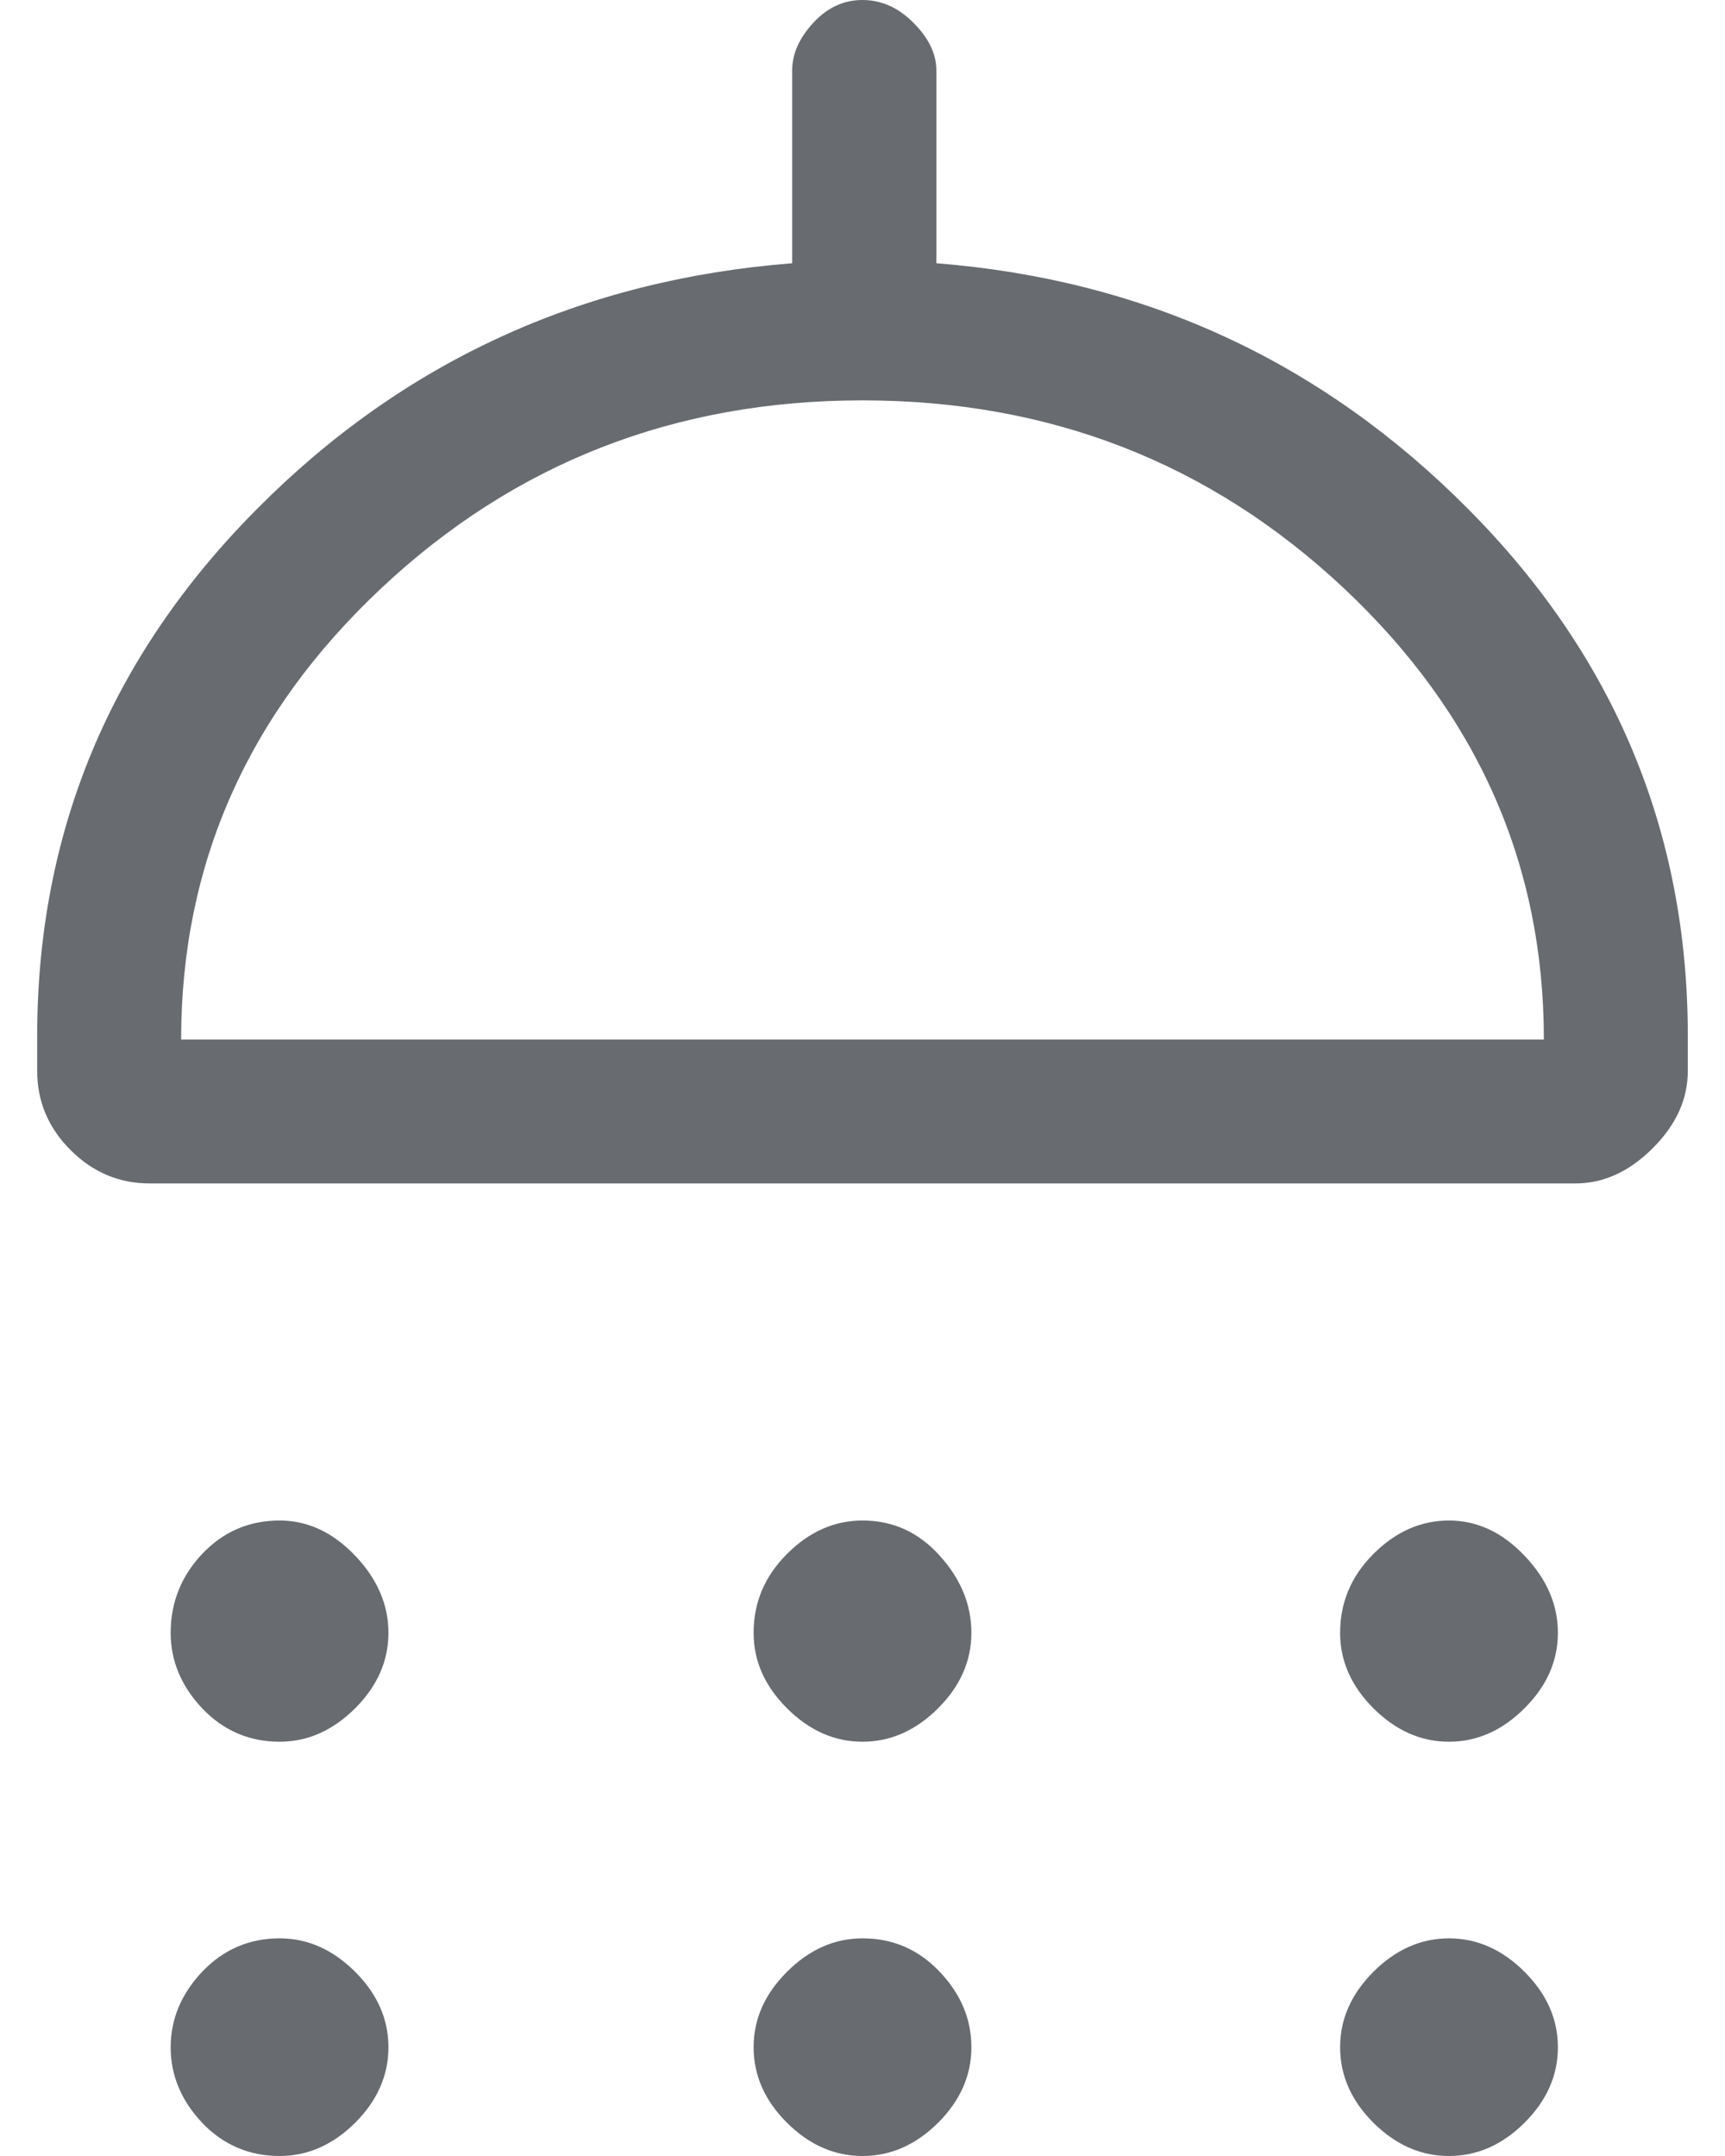 <svg width="16" height="20" viewBox="0 0 16 20" fill="none" xmlns="http://www.w3.org/2000/svg">
<path d="M2.593 16.157C2.311 16.157 2.071 16.053 1.875 15.847C1.681 15.641 1.583 15.407 1.583 15.147C1.583 14.865 1.681 14.621 1.875 14.415C2.071 14.208 2.311 14.105 2.593 14.105C2.854 14.105 3.087 14.214 3.294 14.431C3.5 14.647 3.603 14.886 3.603 15.147C3.603 15.407 3.5 15.641 3.294 15.847C3.087 16.053 2.854 16.157 2.593 16.157ZM8 16.157C7.74 16.157 7.506 16.053 7.3 15.847C7.093 15.641 6.99 15.407 6.99 15.147C6.99 14.865 7.093 14.621 7.3 14.415C7.506 14.208 7.74 14.105 8 14.105C8.283 14.105 8.521 14.214 8.716 14.431C8.912 14.647 9.01 14.886 9.01 15.147C9.01 15.407 8.907 15.641 8.701 15.847C8.494 16.053 8.261 16.157 8 16.157ZM13.44 16.157C13.179 16.157 12.946 16.053 12.739 15.847C12.533 15.641 12.43 15.407 12.43 15.147C12.43 14.865 12.533 14.621 12.739 14.415C12.946 14.208 13.179 14.105 13.44 14.105C13.7 14.105 13.934 14.214 14.14 14.431C14.347 14.647 14.45 14.886 14.45 15.147C14.45 15.407 14.347 15.641 14.14 15.847C13.934 16.053 13.7 16.157 13.44 16.157ZM1.388 10.978C1.105 10.978 0.861 10.875 0.654 10.668C0.448 10.462 0.345 10.218 0.345 9.935V9.61C0.345 7.72 1.023 6.091 2.381 4.724C3.738 3.355 5.394 2.595 7.348 2.442V0.652C7.348 0.5 7.413 0.353 7.544 0.211C7.674 0.07 7.826 0 8 0C8.174 0 8.332 0.07 8.472 0.211C8.614 0.353 8.685 0.5 8.685 0.652V2.442C10.618 2.595 12.262 3.355 13.62 4.724C14.977 6.091 15.655 7.72 15.655 9.61V9.935C15.655 10.196 15.547 10.434 15.33 10.651C15.112 10.869 14.873 10.978 14.613 10.978H1.388ZM1.68 9.643H14.32C14.32 8.013 13.701 6.618 12.463 5.455C11.225 4.294 9.738 3.714 8 3.714C6.262 3.714 4.775 4.294 3.538 5.455C2.299 6.618 1.68 8.013 1.68 9.643ZM2.593 20C2.311 20 2.071 19.897 1.875 19.692C1.681 19.486 1.583 19.252 1.583 18.991C1.583 18.731 1.681 18.497 1.875 18.291C2.071 18.085 2.311 17.981 2.593 17.981C2.854 17.981 3.087 18.085 3.294 18.291C3.5 18.497 3.603 18.731 3.603 18.991C3.603 19.252 3.5 19.486 3.294 19.692C3.087 19.897 2.854 20 2.593 20ZM8 20C7.74 20 7.506 19.897 7.3 19.692C7.093 19.486 6.99 19.252 6.99 18.991C6.99 18.731 7.093 18.497 7.3 18.291C7.506 18.085 7.74 17.981 8 17.981C8.283 17.981 8.521 18.085 8.716 18.291C8.912 18.497 9.01 18.731 9.01 18.991C9.01 19.252 8.907 19.486 8.701 19.692C8.494 19.897 8.261 20 8 20ZM13.44 20C13.179 20 12.946 19.897 12.739 19.692C12.533 19.486 12.43 19.252 12.43 18.991C12.43 18.731 12.533 18.497 12.739 18.291C12.946 18.085 13.179 17.981 13.44 17.981C13.7 17.981 13.934 18.085 14.14 18.291C14.347 18.497 14.45 18.731 14.45 18.991C14.45 19.252 14.347 19.486 14.14 19.692C13.934 19.897 13.7 20 13.44 20Z" fill="#686B6F"/>
</svg>
